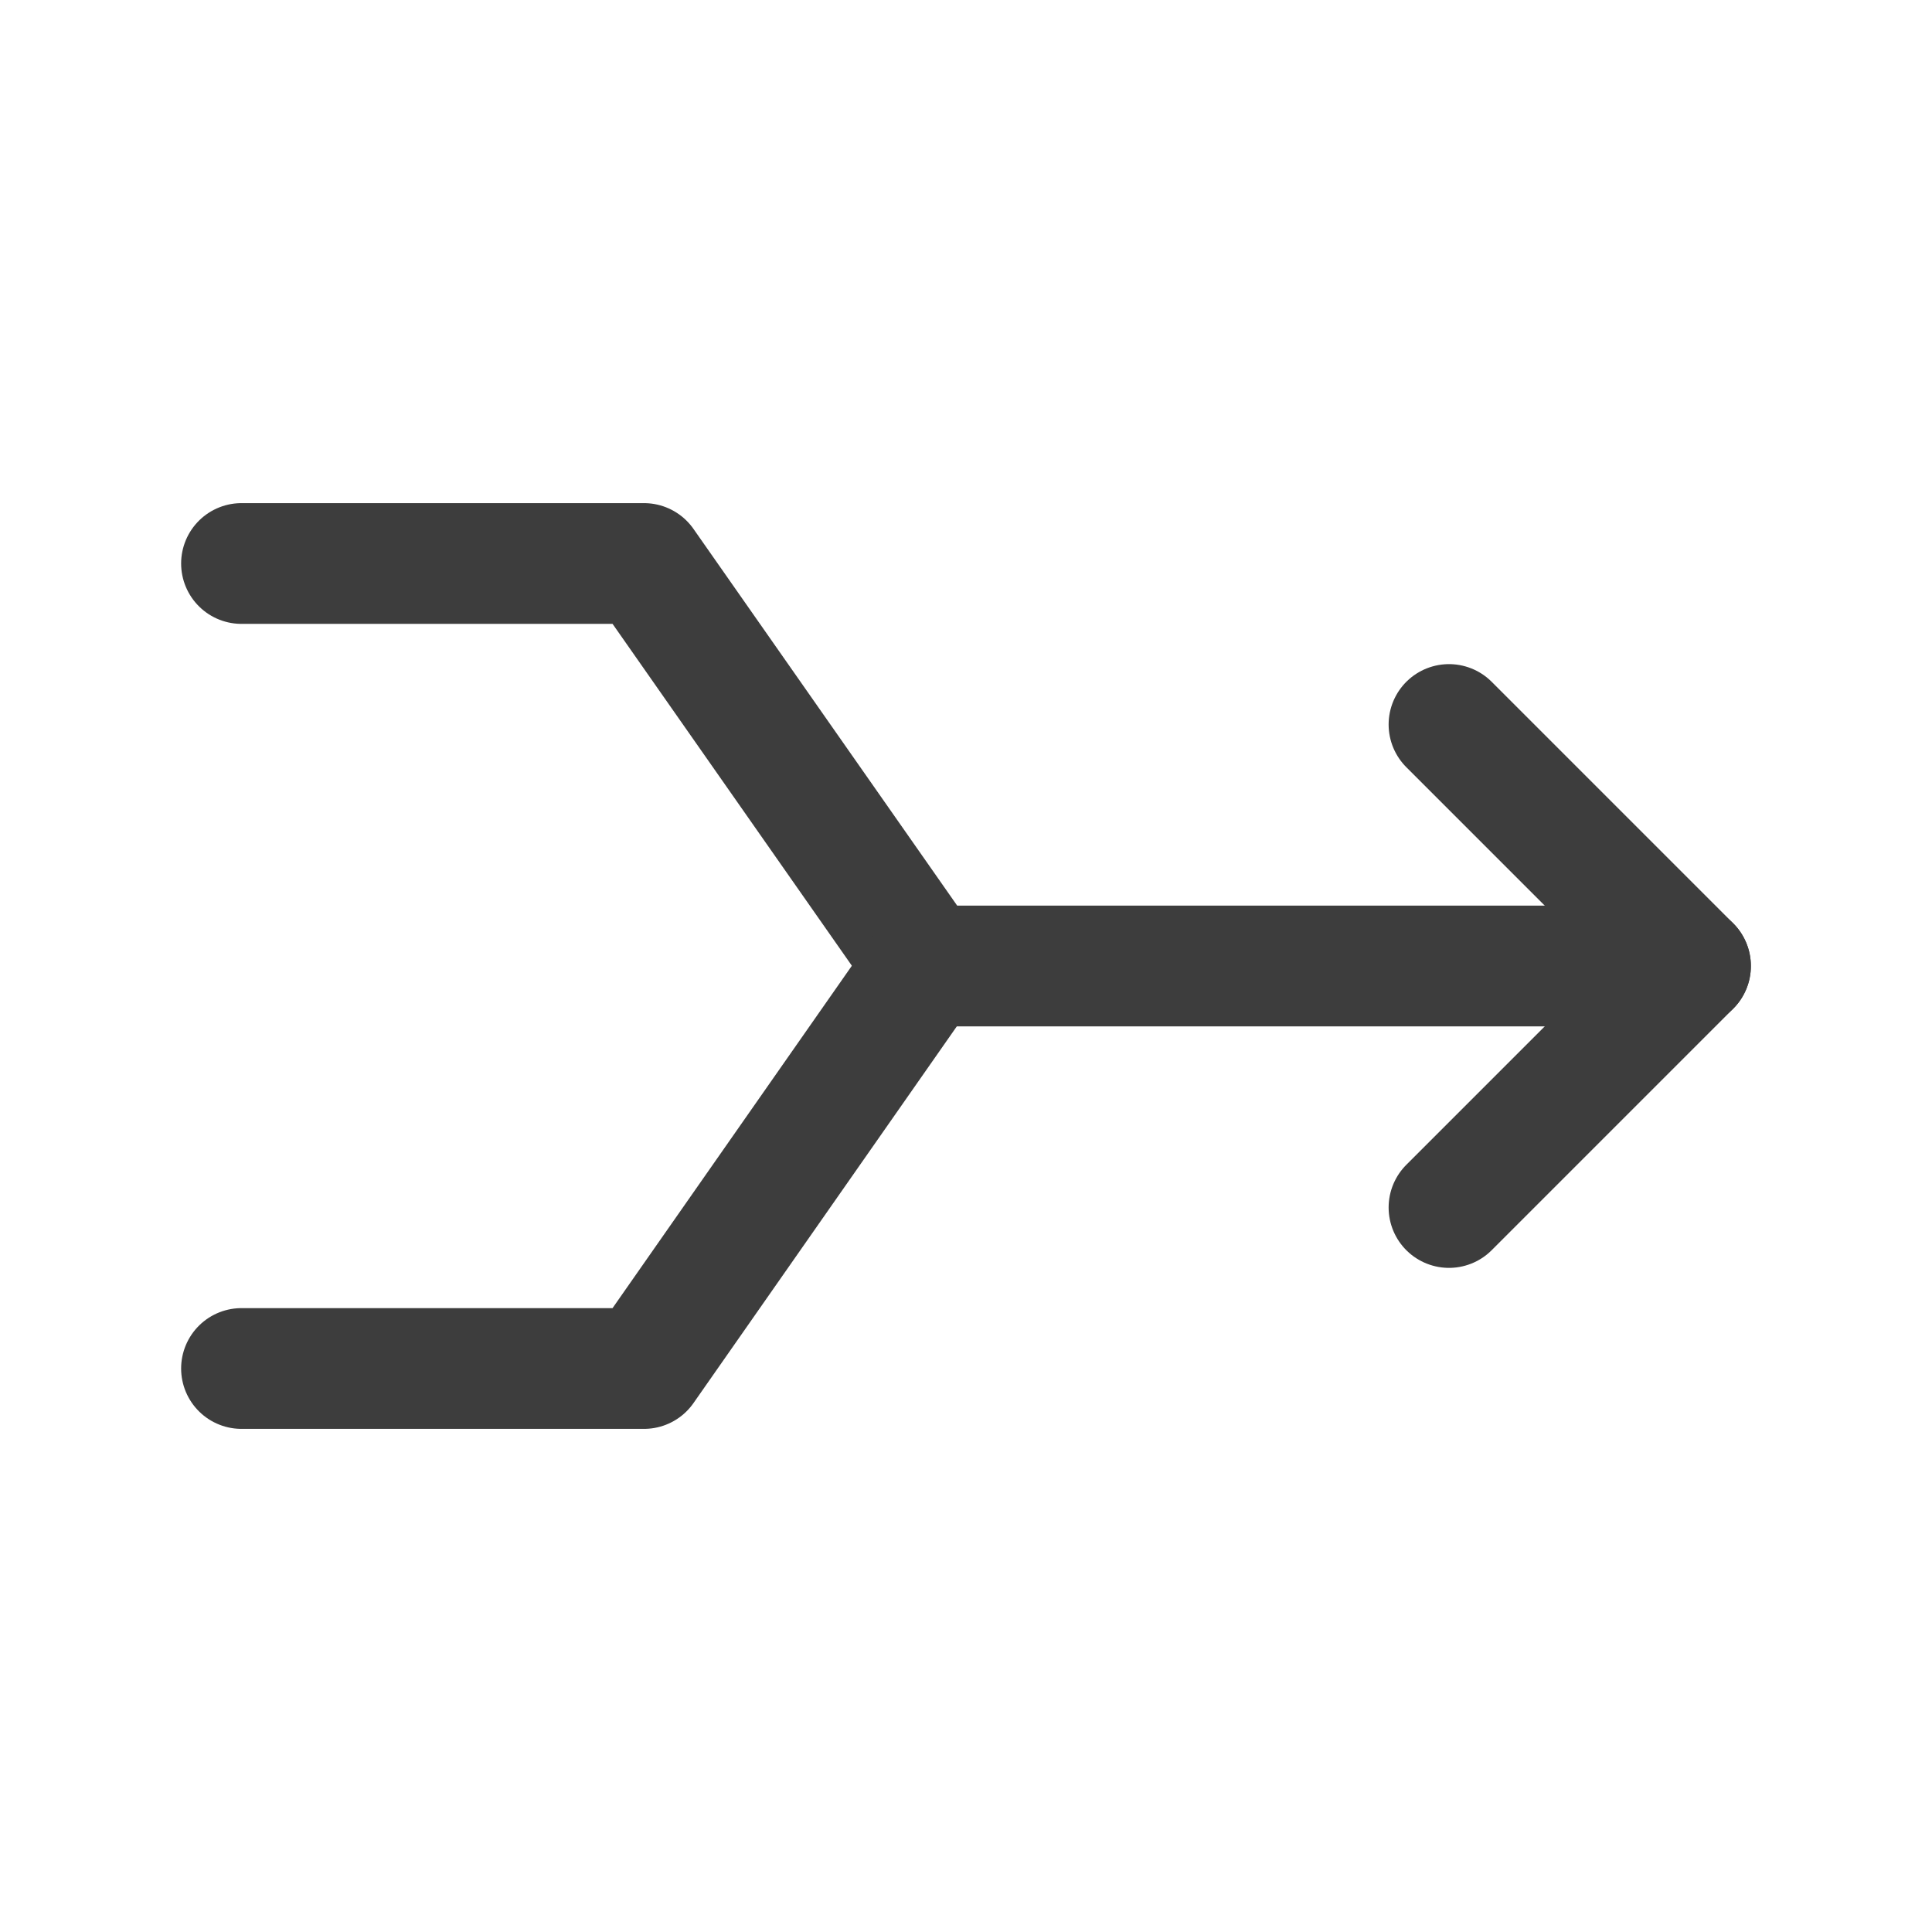 <svg width="24" height="24" viewBox="0 0 24 24" fill="none" xmlns="http://www.w3.org/2000/svg">
<path d="M3 7H8L11.5 12H21" stroke="#3D3D3D" stroke-width="1.5" stroke-linecap="round" stroke-linejoin="round"/>
<path d="M3 17H8L11.495 12" stroke="#3D3D3D" stroke-width="1.5" stroke-linecap="round" stroke-linejoin="round"/>
<path d="M18 15L21 12L18 9" stroke="#3D3D3D" stroke-width="1.5" stroke-linecap="round" stroke-linejoin="round"/>
</svg>
